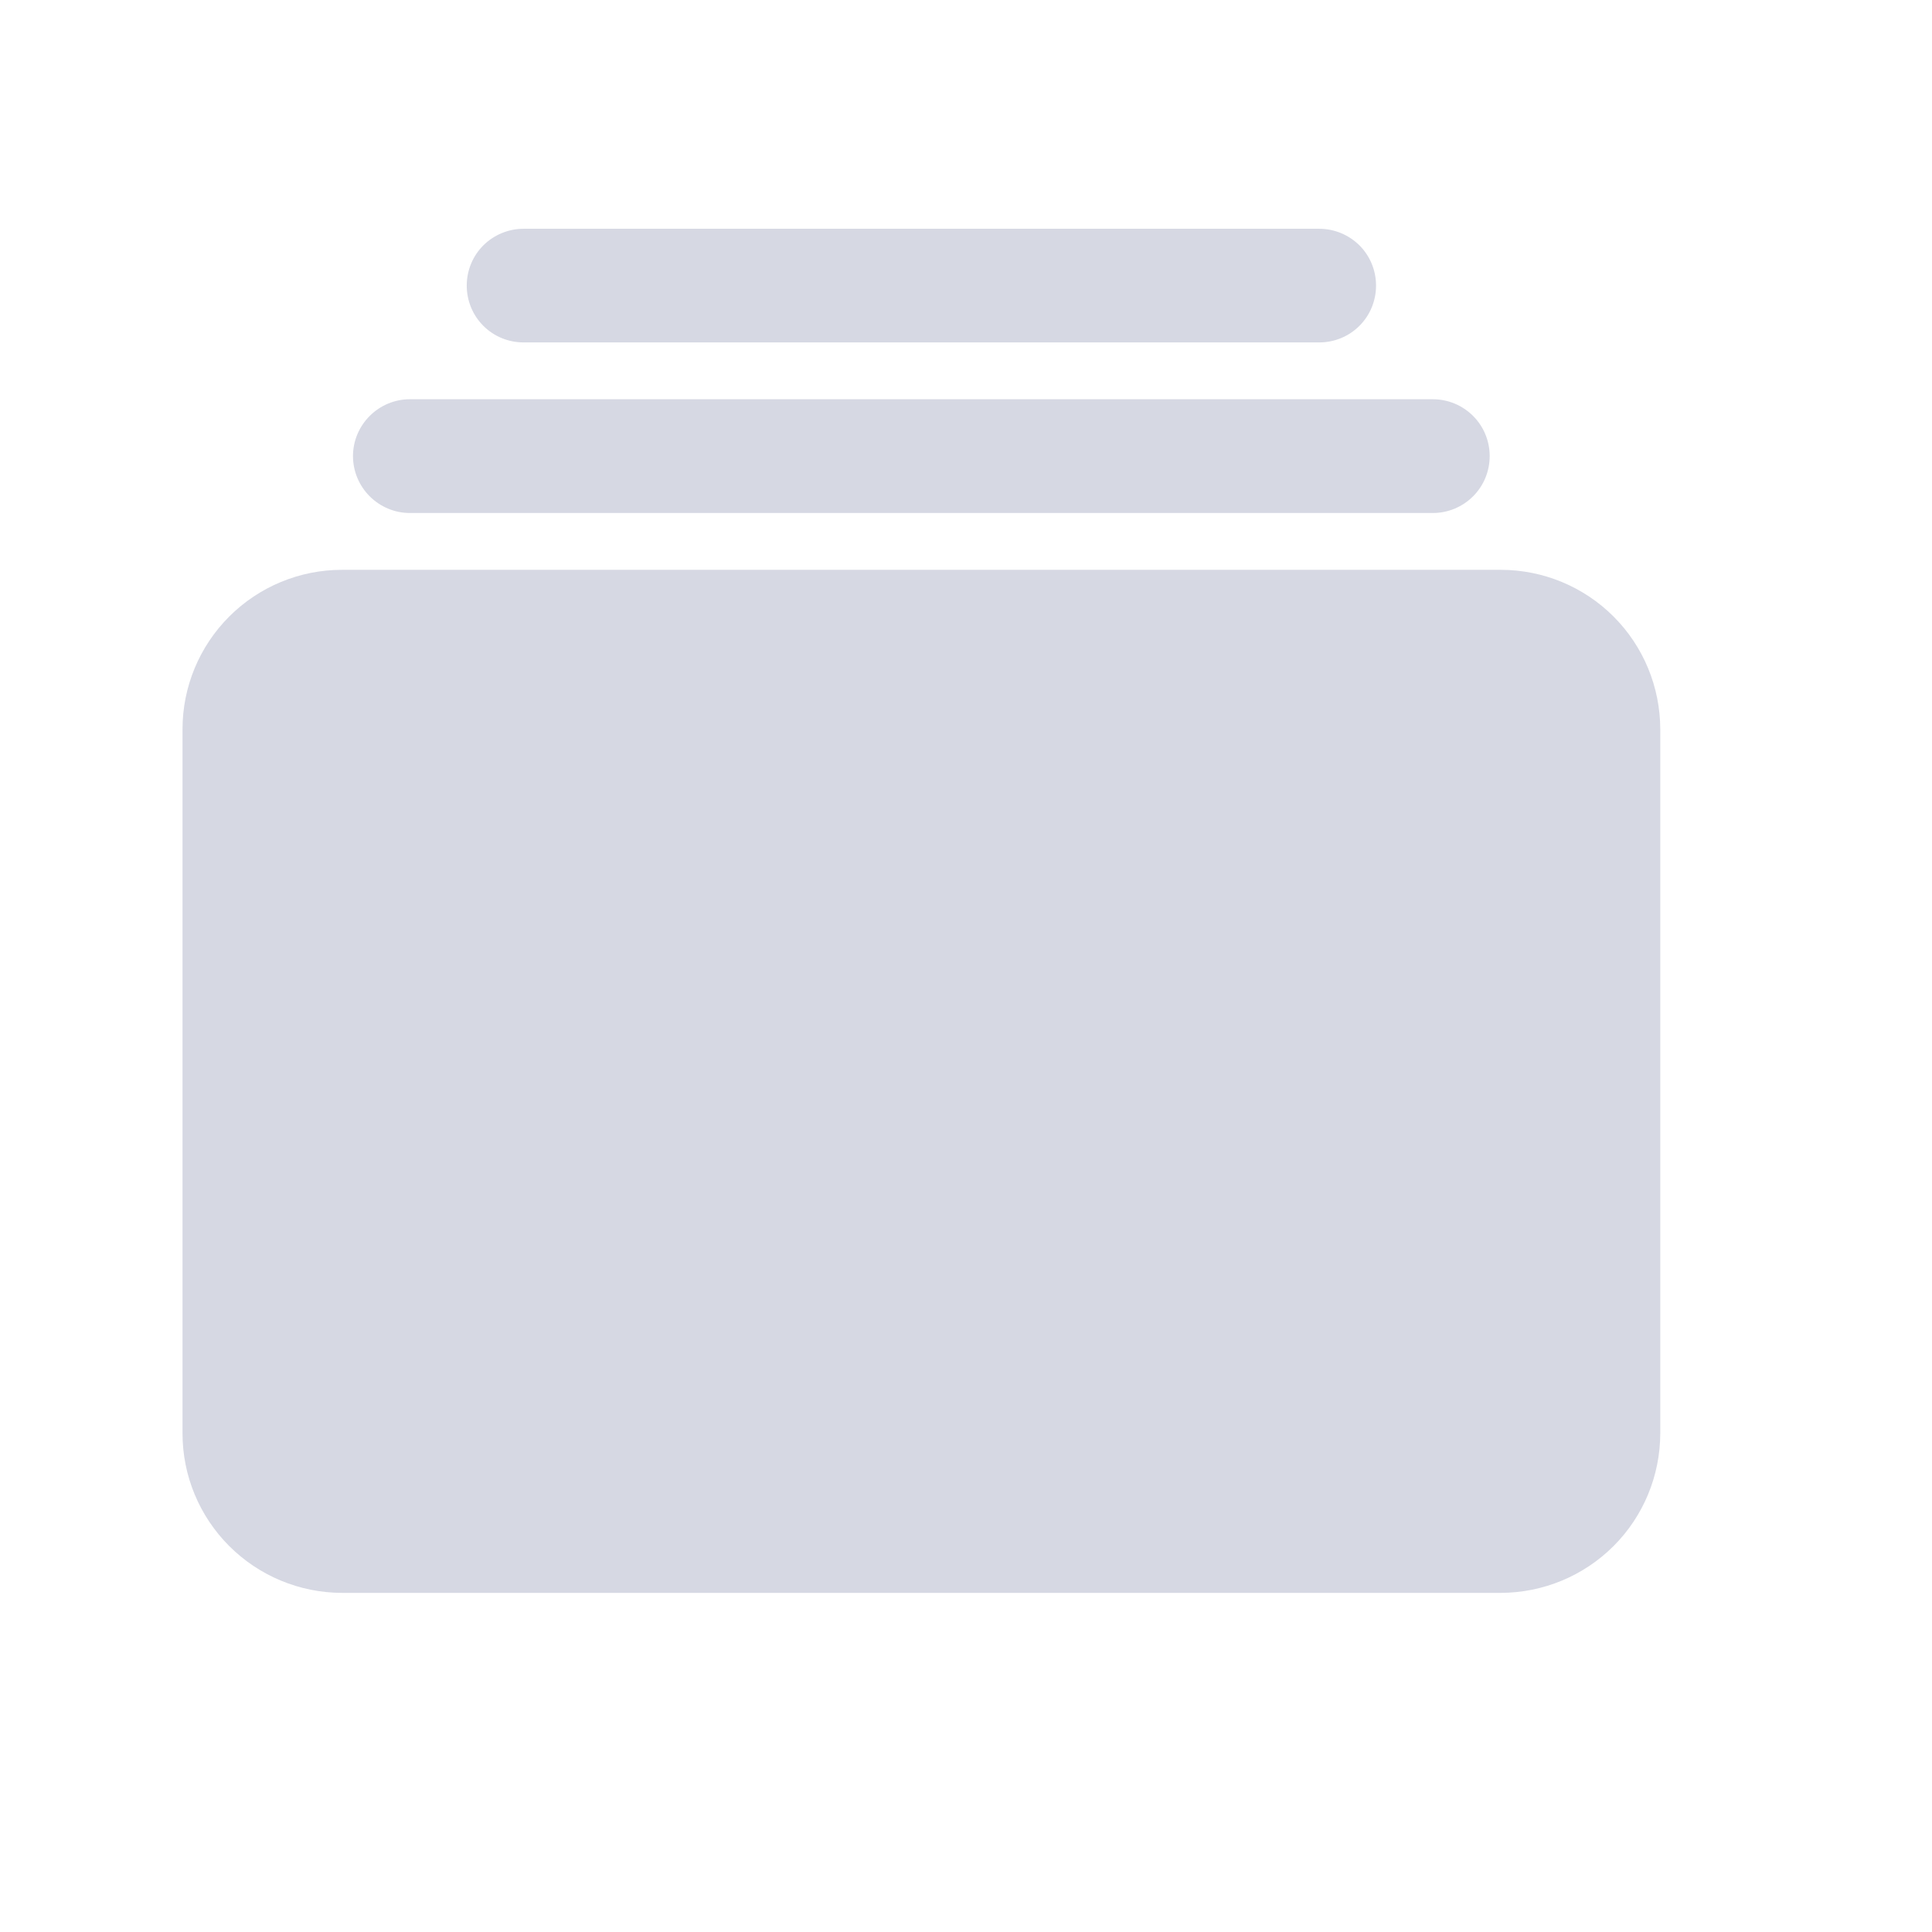 <?xml version="1.0" encoding="UTF-8"?>
<svg width="17px" height="17px" viewBox="0 0 17 17" version="1.1" xmlns="http://www.w3.org/2000/svg" xmlns:xlink="http://www.w3.org/1999/xlink">
    <title>style=fill</title>
    <g id="Icons" stroke="none" stroke-width="1" fill="none" fill-rule="evenodd">
        <g id="Icons_Instance" transform="translate(-382, -54)" fill="#D6D8E3" fill-rule="nonzero">
            <g id="albums" transform="translate(378.099, 29.994)">
                <g id="Vector" transform="translate(5.507, 26.019)">
                    <path d="M10.002,1 L3.001,1 C2.868,1 2.741,0.948 2.647,0.854 C2.553,0.76 2.501,0.633 2.501,0.5 C2.501,0.367 2.553,0.24 2.647,0.146 C2.741,0.053 2.868,0 3.001,0 L10.002,0 C10.135,0 10.262,0.053 10.356,0.146 C10.45,0.24 10.502,0.367 10.502,0.5 C10.502,0.633 10.45,0.76 10.356,0.854 C10.262,0.948 10.135,1 10.002,1 Z"></path>
                    <path d="M11.002,2.501 L2,2.501 C1.868,2.501 1.741,2.448 1.647,2.354 C1.553,2.26 1.5,2.133 1.5,2 C1.5,1.868 1.553,1.741 1.647,1.647 C1.741,1.553 1.868,1.5 2,1.5 L11.002,1.5 C11.135,1.5 11.262,1.553 11.356,1.647 C11.45,1.741 11.502,1.868 11.502,2 C11.502,2.133 11.45,2.26 11.356,2.354 C11.262,2.448 11.135,2.501 11.002,2.501 Z"></path>
                    <path d="M11.6,12.003 L1.402,12.003 C1.031,12.002 0.674,11.854 0.411,11.591 C0.148,11.328 0,10.972 0,10.6 L0,4.403 C0,4.031 0.148,3.675 0.411,3.412 C0.674,3.149 1.031,3.001 1.402,3.001 L11.6,3.001 C11.972,3.001 12.329,3.149 12.592,3.412 C12.855,3.675 13.002,4.031 13.003,4.403 L13.003,10.6 C13.002,10.972 12.855,11.328 12.592,11.591 C12.329,11.854 11.972,12.002 11.6,12.003 Z"></path>
                </g>
            </g>
        </g>
    </g>
</svg>